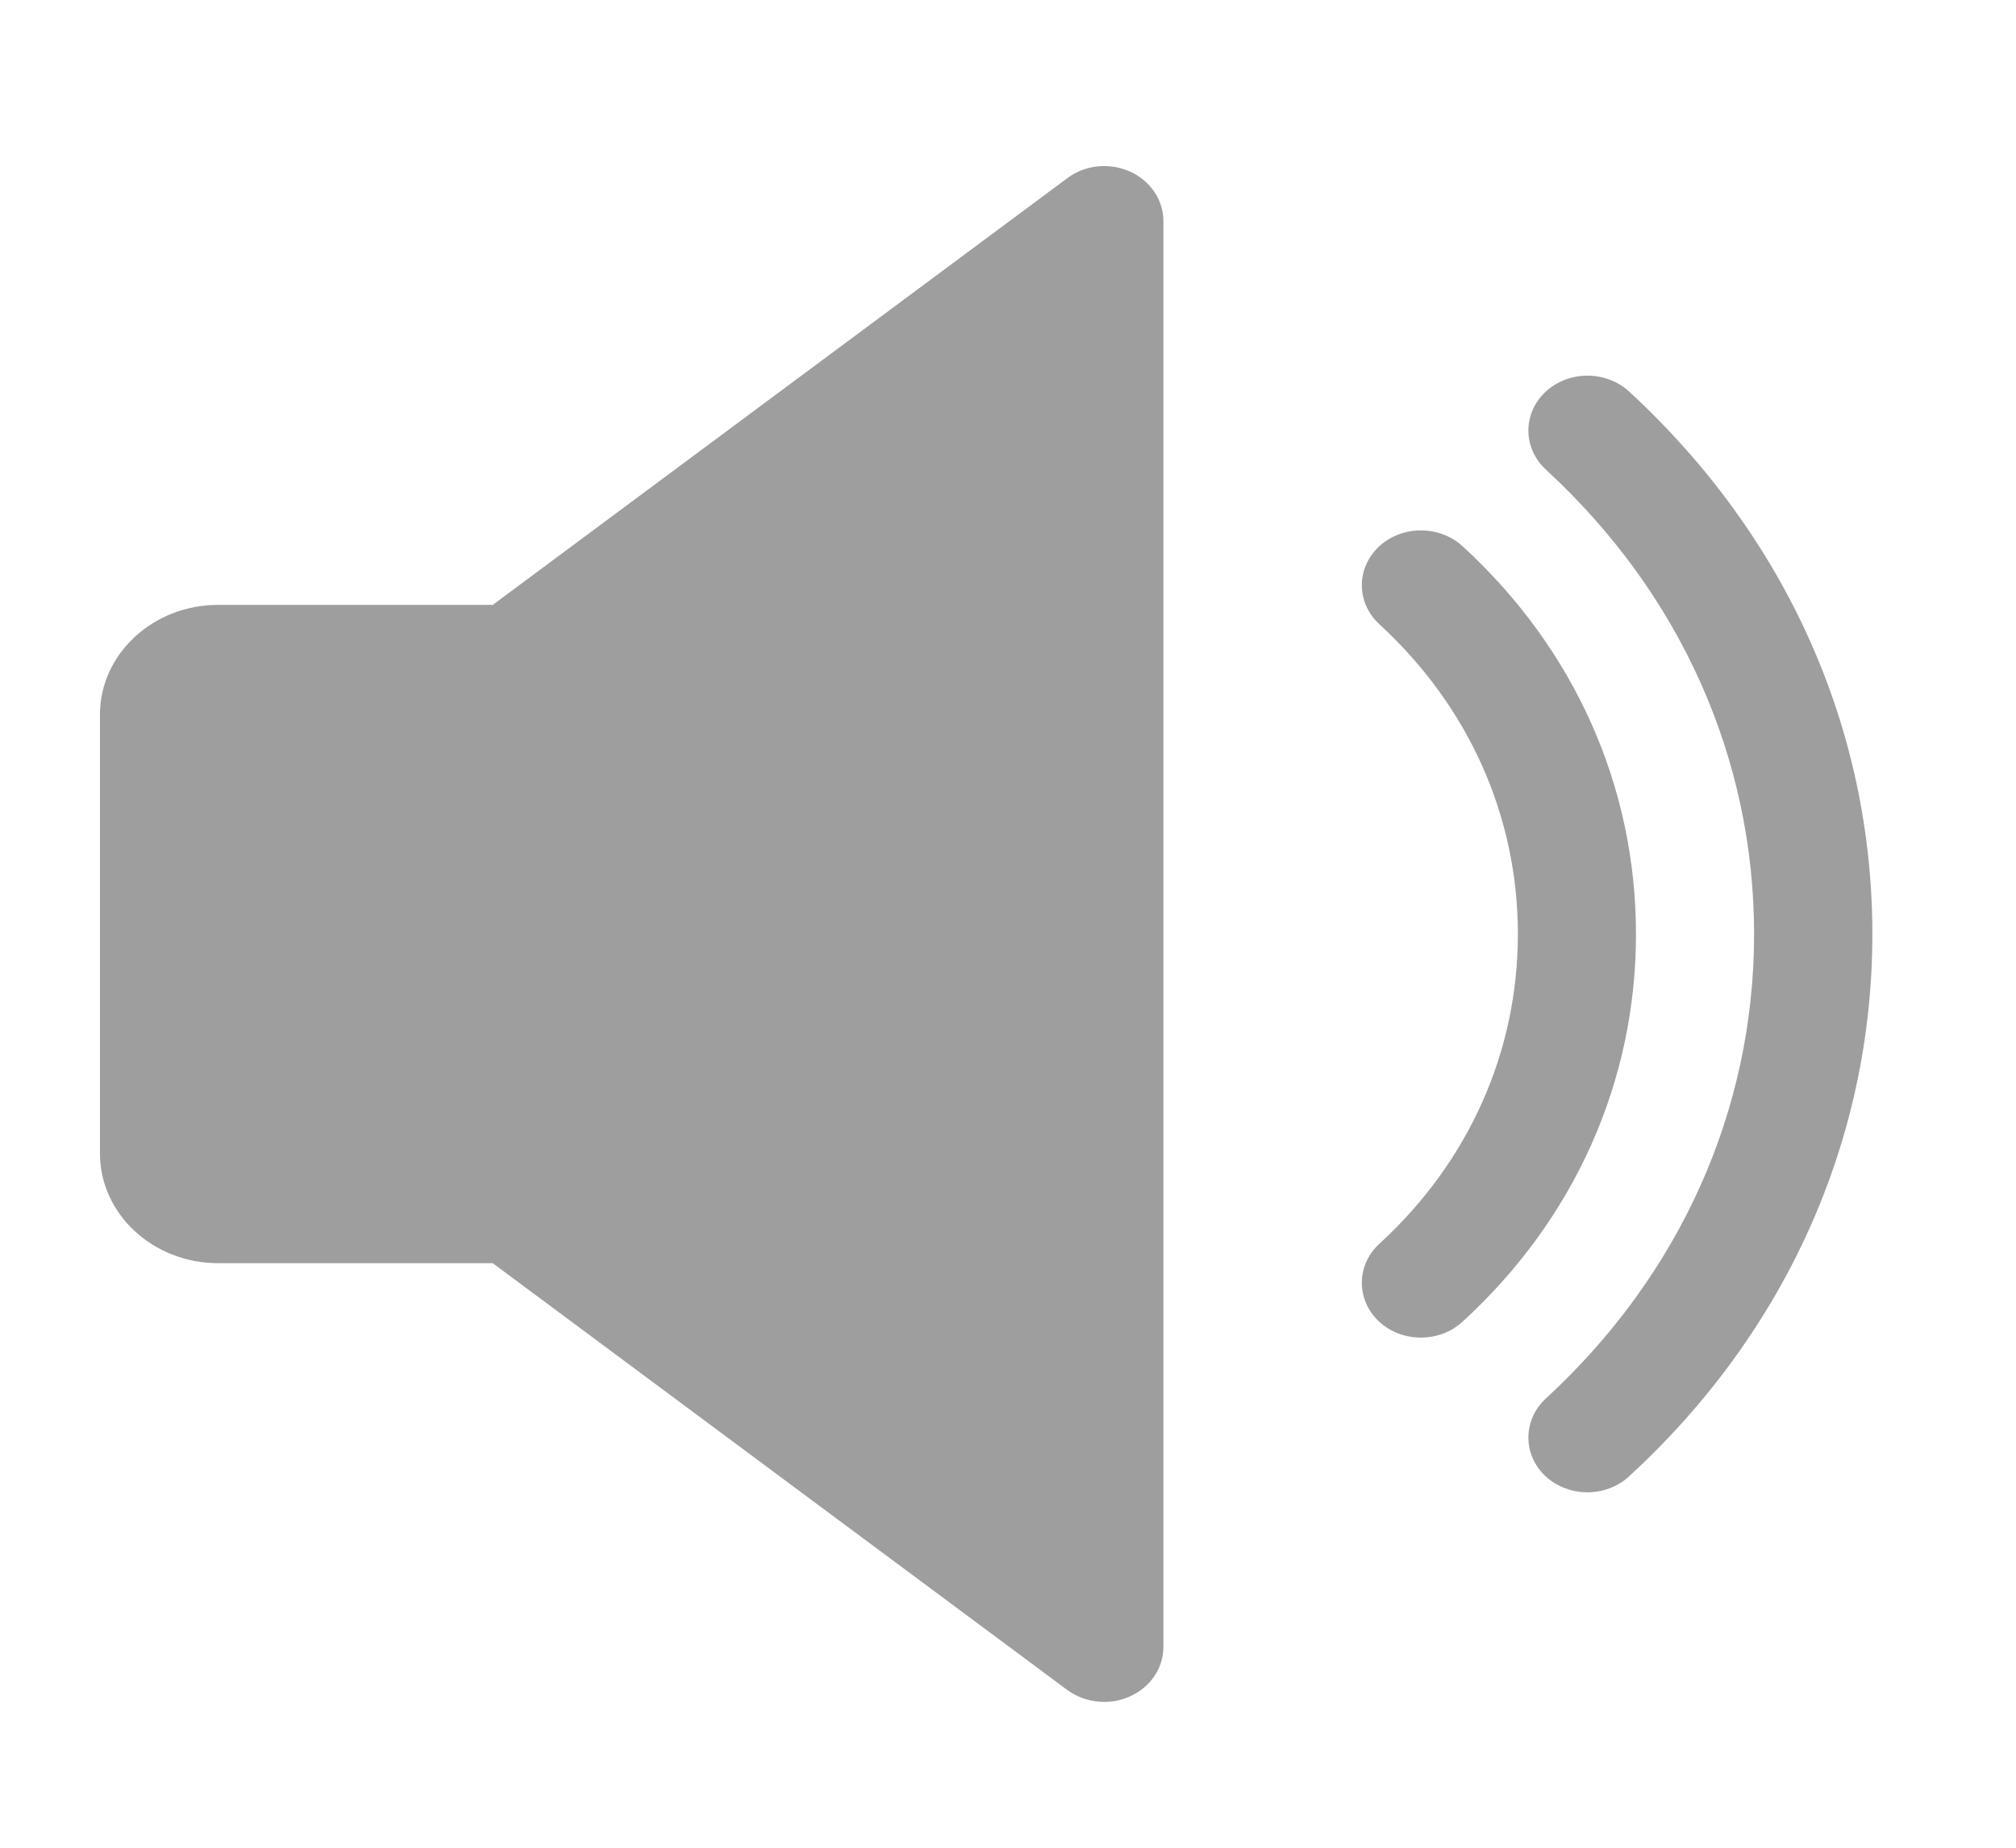 <svg width="12" height="11" viewBox="0 0 12 11" fill="none" xmlns="http://www.w3.org/2000/svg">
<g clip-path="url(#clip0)">
<path d="M6.726 1.021C6.603 0.967 6.459 0.981 6.354 1.06L2.933 3.601H1.298C0.911 3.601 0.595 3.894 0.595 4.254V6.867C0.595 7.227 0.911 7.52 1.298 7.52H2.933L6.353 10.061C6.417 10.108 6.495 10.132 6.573 10.132C6.625 10.132 6.677 10.121 6.726 10.099C6.847 10.045 6.925 9.931 6.925 9.805V1.316C6.925 1.19 6.847 1.076 6.726 1.021Z" fill="#9E9E9E"/>
<path d="M8.705 3.251C8.566 3.125 8.344 3.127 8.208 3.254C8.071 3.383 8.073 3.589 8.21 3.716C8.742 4.204 9.035 4.859 9.035 5.561C9.035 6.263 8.742 6.918 8.21 7.405C8.073 7.531 8.071 7.738 8.208 7.867C8.277 7.931 8.367 7.963 8.457 7.963C8.547 7.963 8.636 7.932 8.705 7.869C9.372 7.259 9.738 6.439 9.738 5.561C9.738 4.682 9.372 3.862 8.705 3.251Z" fill="#9E9E9E"/>
<path d="M9.697 2.331C9.559 2.204 9.336 2.205 9.199 2.333C9.063 2.461 9.064 2.668 9.201 2.795C10.001 3.531 10.441 4.513 10.441 5.561C10.441 6.608 10.001 7.59 9.201 8.326C9.064 8.453 9.063 8.66 9.199 8.788C9.269 8.852 9.359 8.884 9.449 8.884C9.538 8.884 9.628 8.853 9.697 8.789C10.631 7.931 11.145 6.784 11.145 5.561C11.145 4.337 10.631 3.191 9.697 2.331Z" fill="#9E9E9E"/>
</g>
<defs>
<clipPath id="clip0">
<rect width="10.55" height="9.796" fill="white" transform="translate(0.595 0.662)"/>
</clipPath>
</defs>
</svg>
